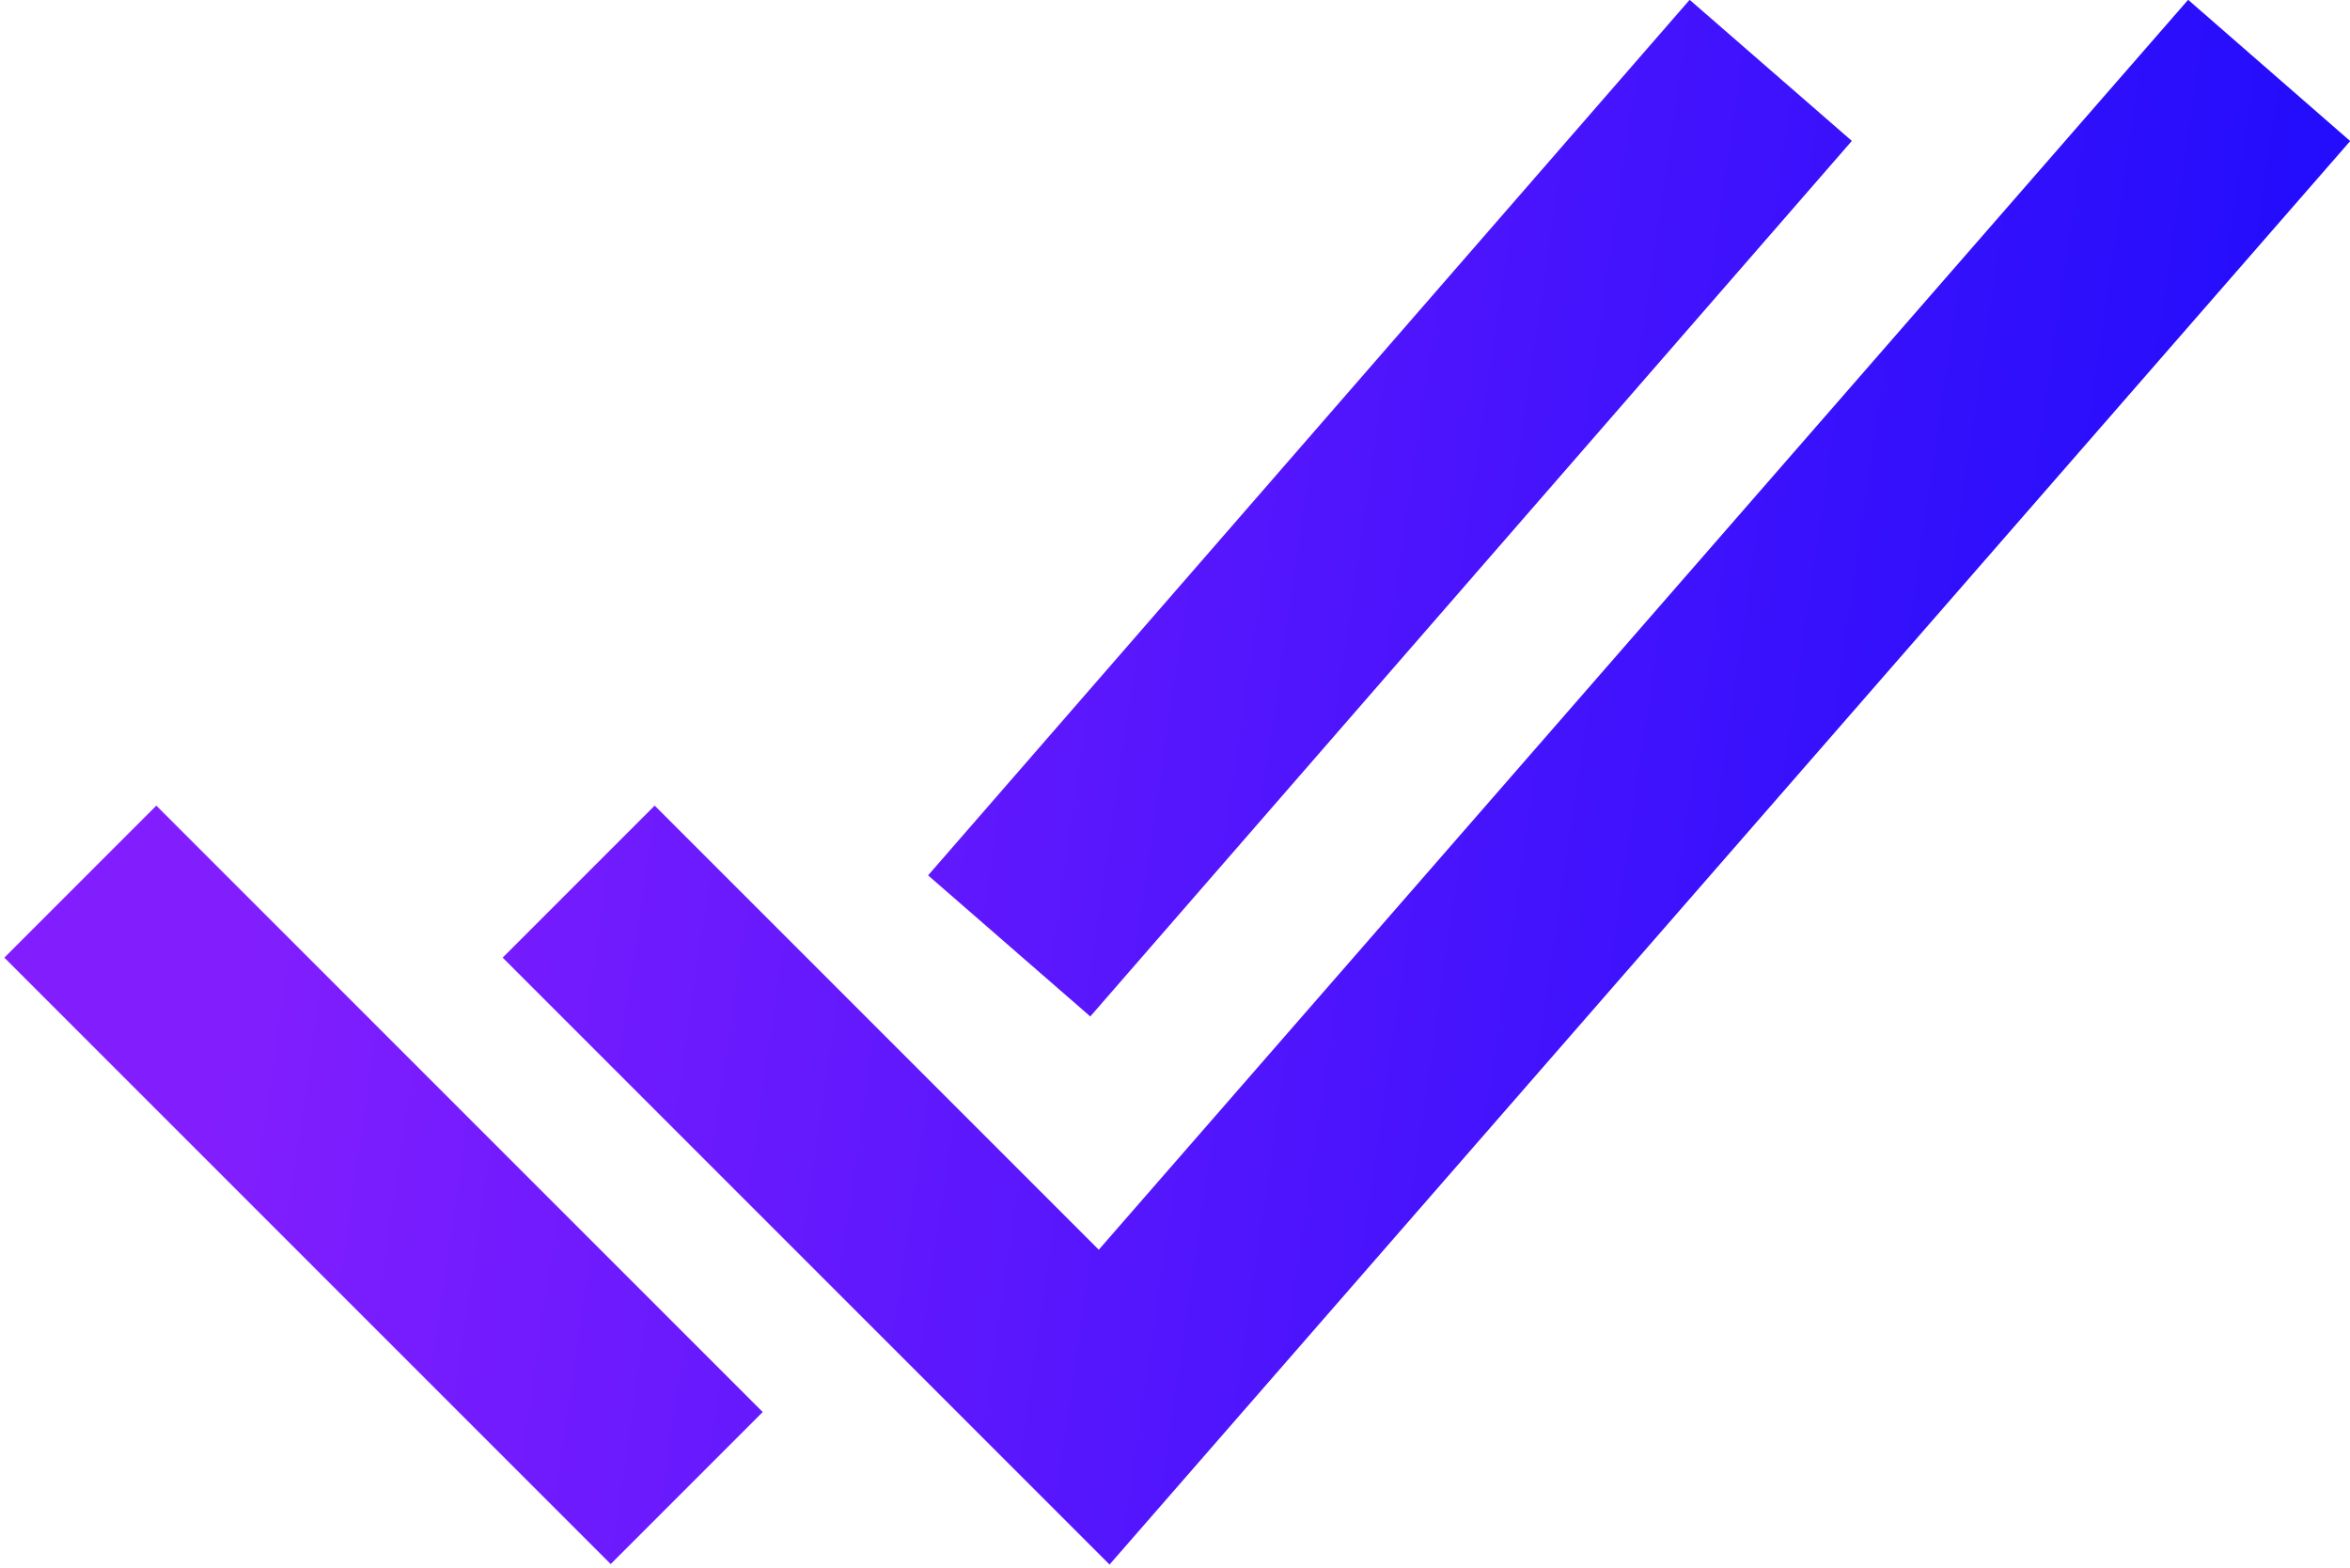 <?xml version="1.0" encoding="UTF-8"?>
<svg width="481px" height="321px" viewBox="0 0 481 321" version="1.1" xmlns="http://www.w3.org/2000/svg" xmlns:xlink="http://www.w3.org/1999/xlink">
    <title>Shape</title>
    <defs>
        <linearGradient x1="5.717%" y1="43.838%" x2="100%" y2="52.221%" id="linearGradient-1">
            <stop stop-color="#821EFE" offset="0%"></stop>
            <stop stop-color="#240DFC" offset="100%"></stop>
        </linearGradient>
    </defs>
    <g id="Welcome" stroke="none" stroke-width="1" fill="none" fill-rule="evenodd" stroke-linecap="square">
        <g id="Desktop" transform="translate(-522, -1145)" stroke="url(#linearGradient-1)" stroke-width="44">
            <g id="checkmark-done-sharp" transform="translate(554, 1176)">
                <path d="M418,0 L194,257 L102,165 M93,258 L0,165 M316,0 L189,146" id="Shape"></path>
            </g>
        </g>
    </g>
</svg>